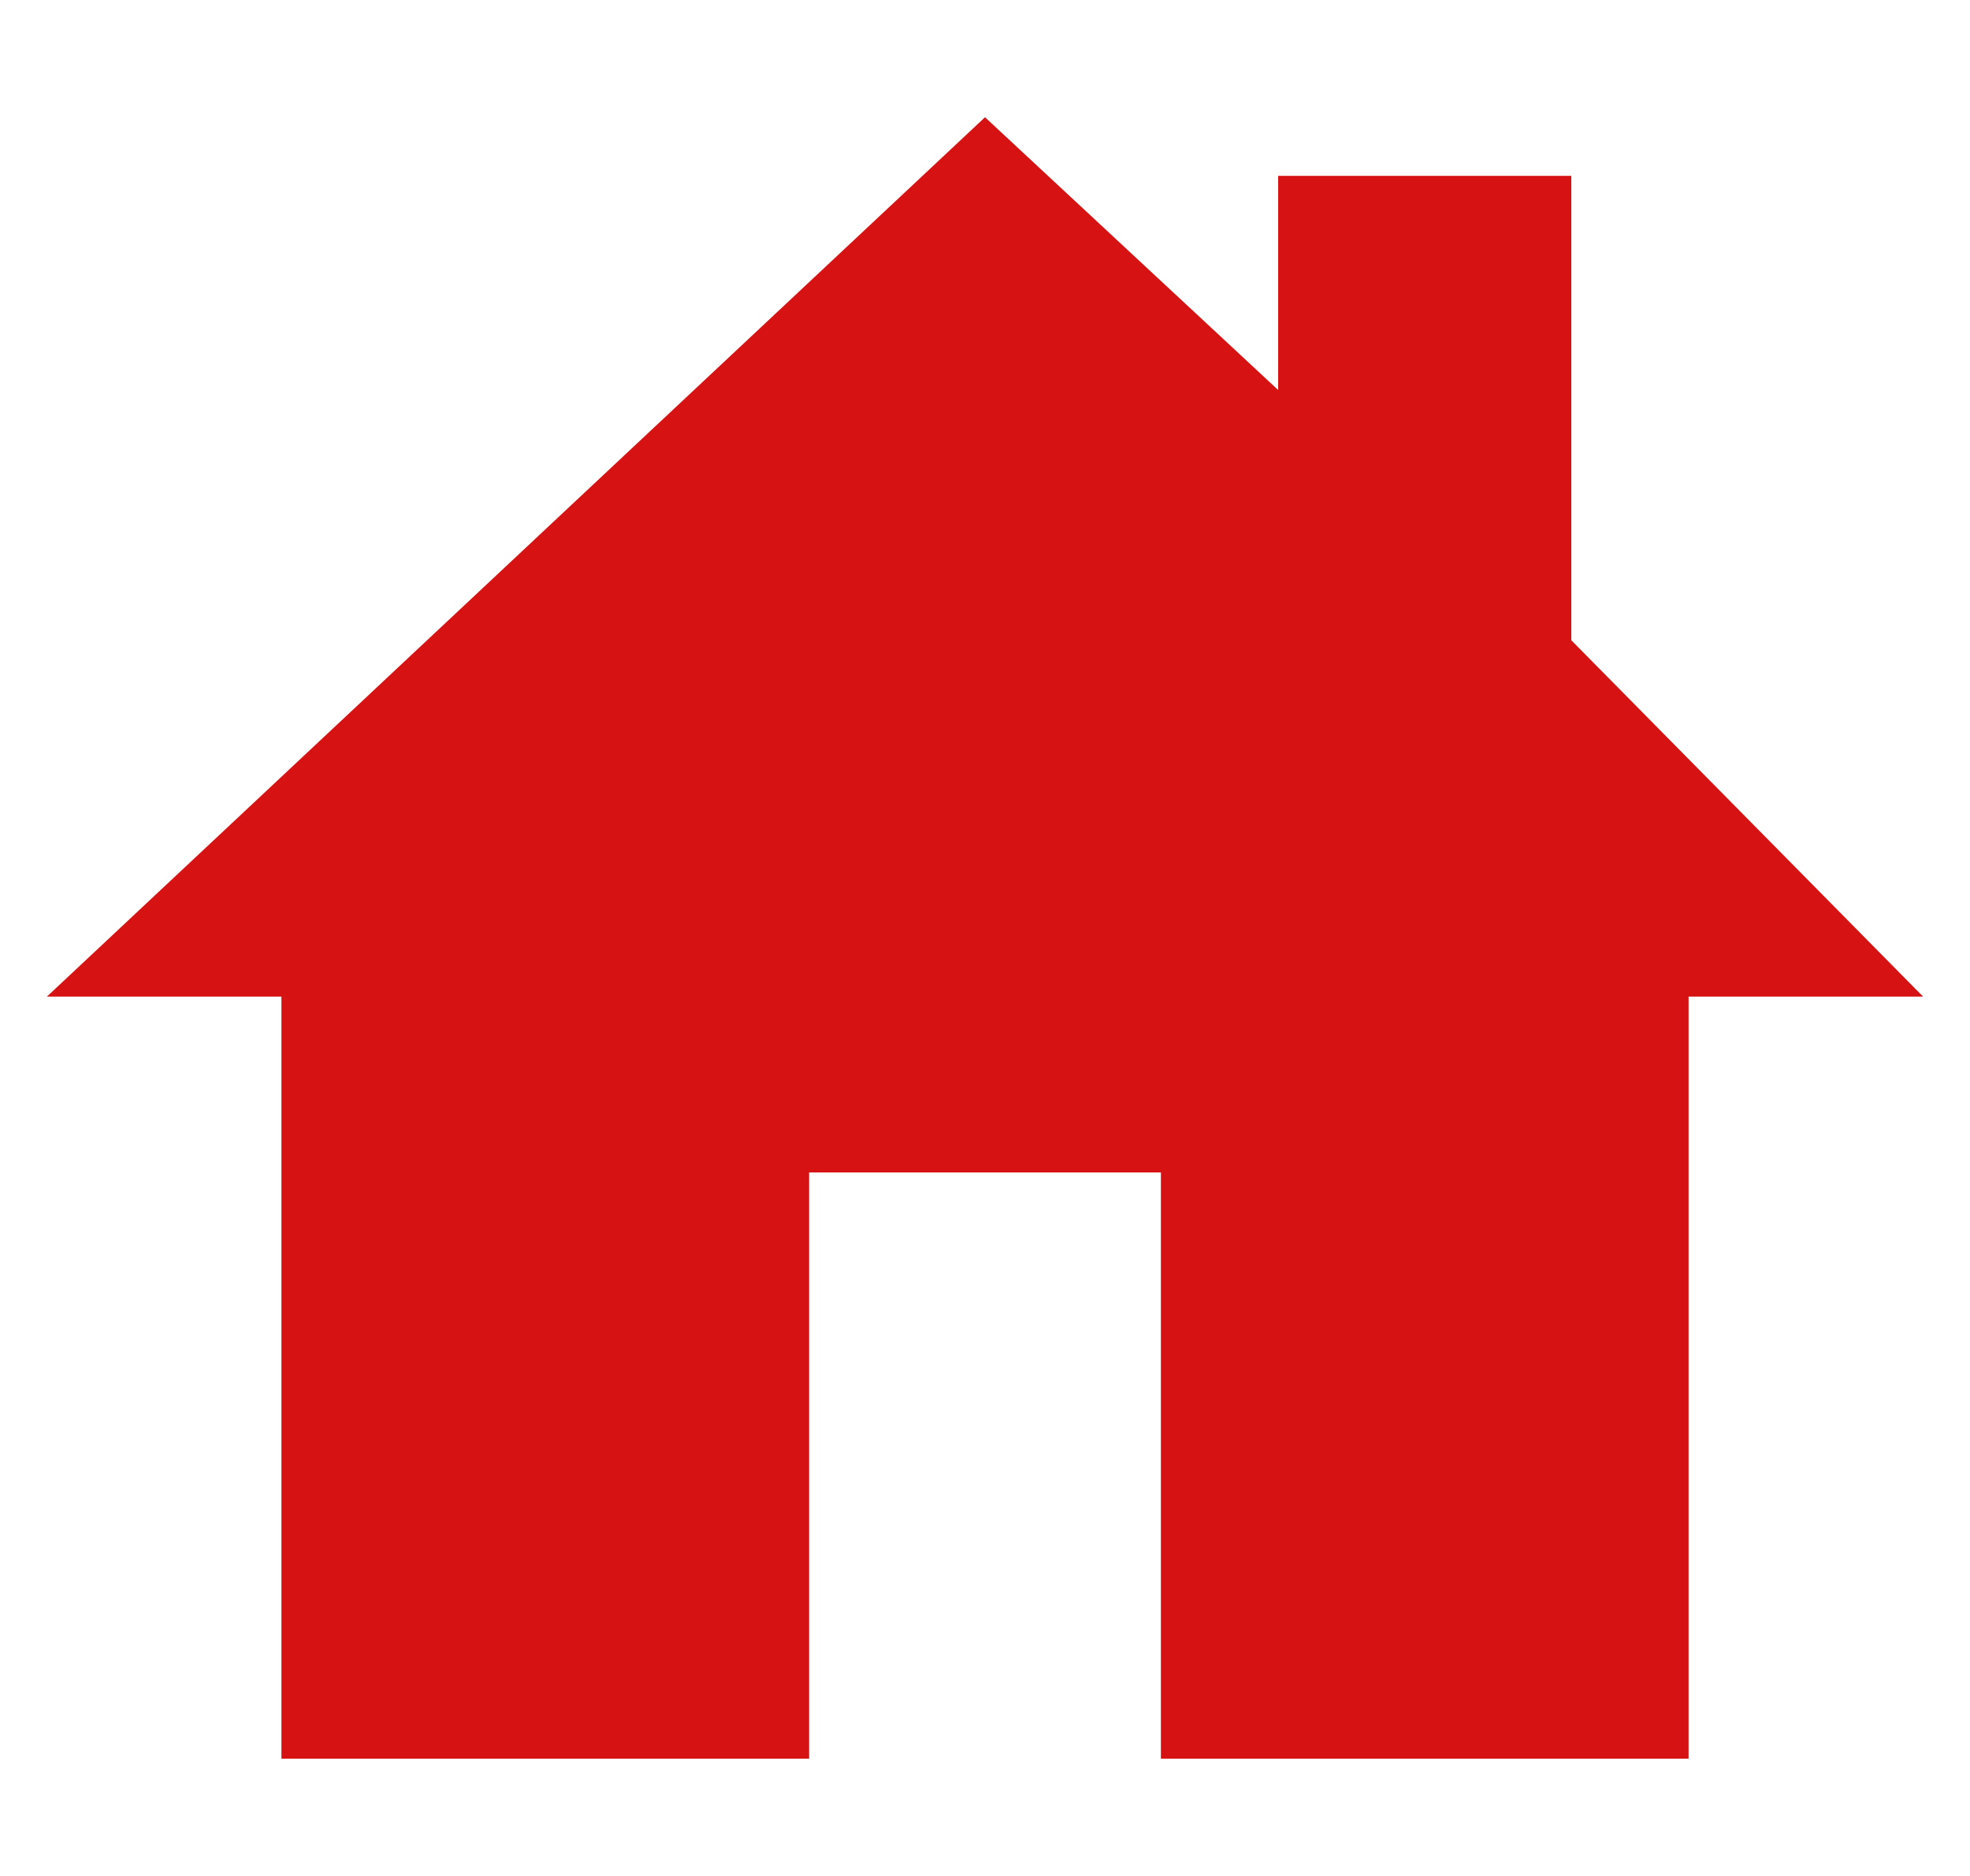 <svg width="21" height="20" viewBox="0 0 21 20" fill="none" xmlns="http://www.w3.org/2000/svg">
<g clip-path="url(#clip0_125_880)">
<path d="M16.75 6.826V1.875H13.625V4.158L10.5 1.25L0.5 10.625H3V18.75H8.625V12.5H12.375V18.75H18V10.625H20.5L16.75 6.826Z" fill="#D61212"/>
</g>
<defs>
<clipPath id="clip0_125_880">
<rect width="20" height="20" fill="white" transform="translate(0.5)"/>
</clipPath>
</defs>
</svg>
